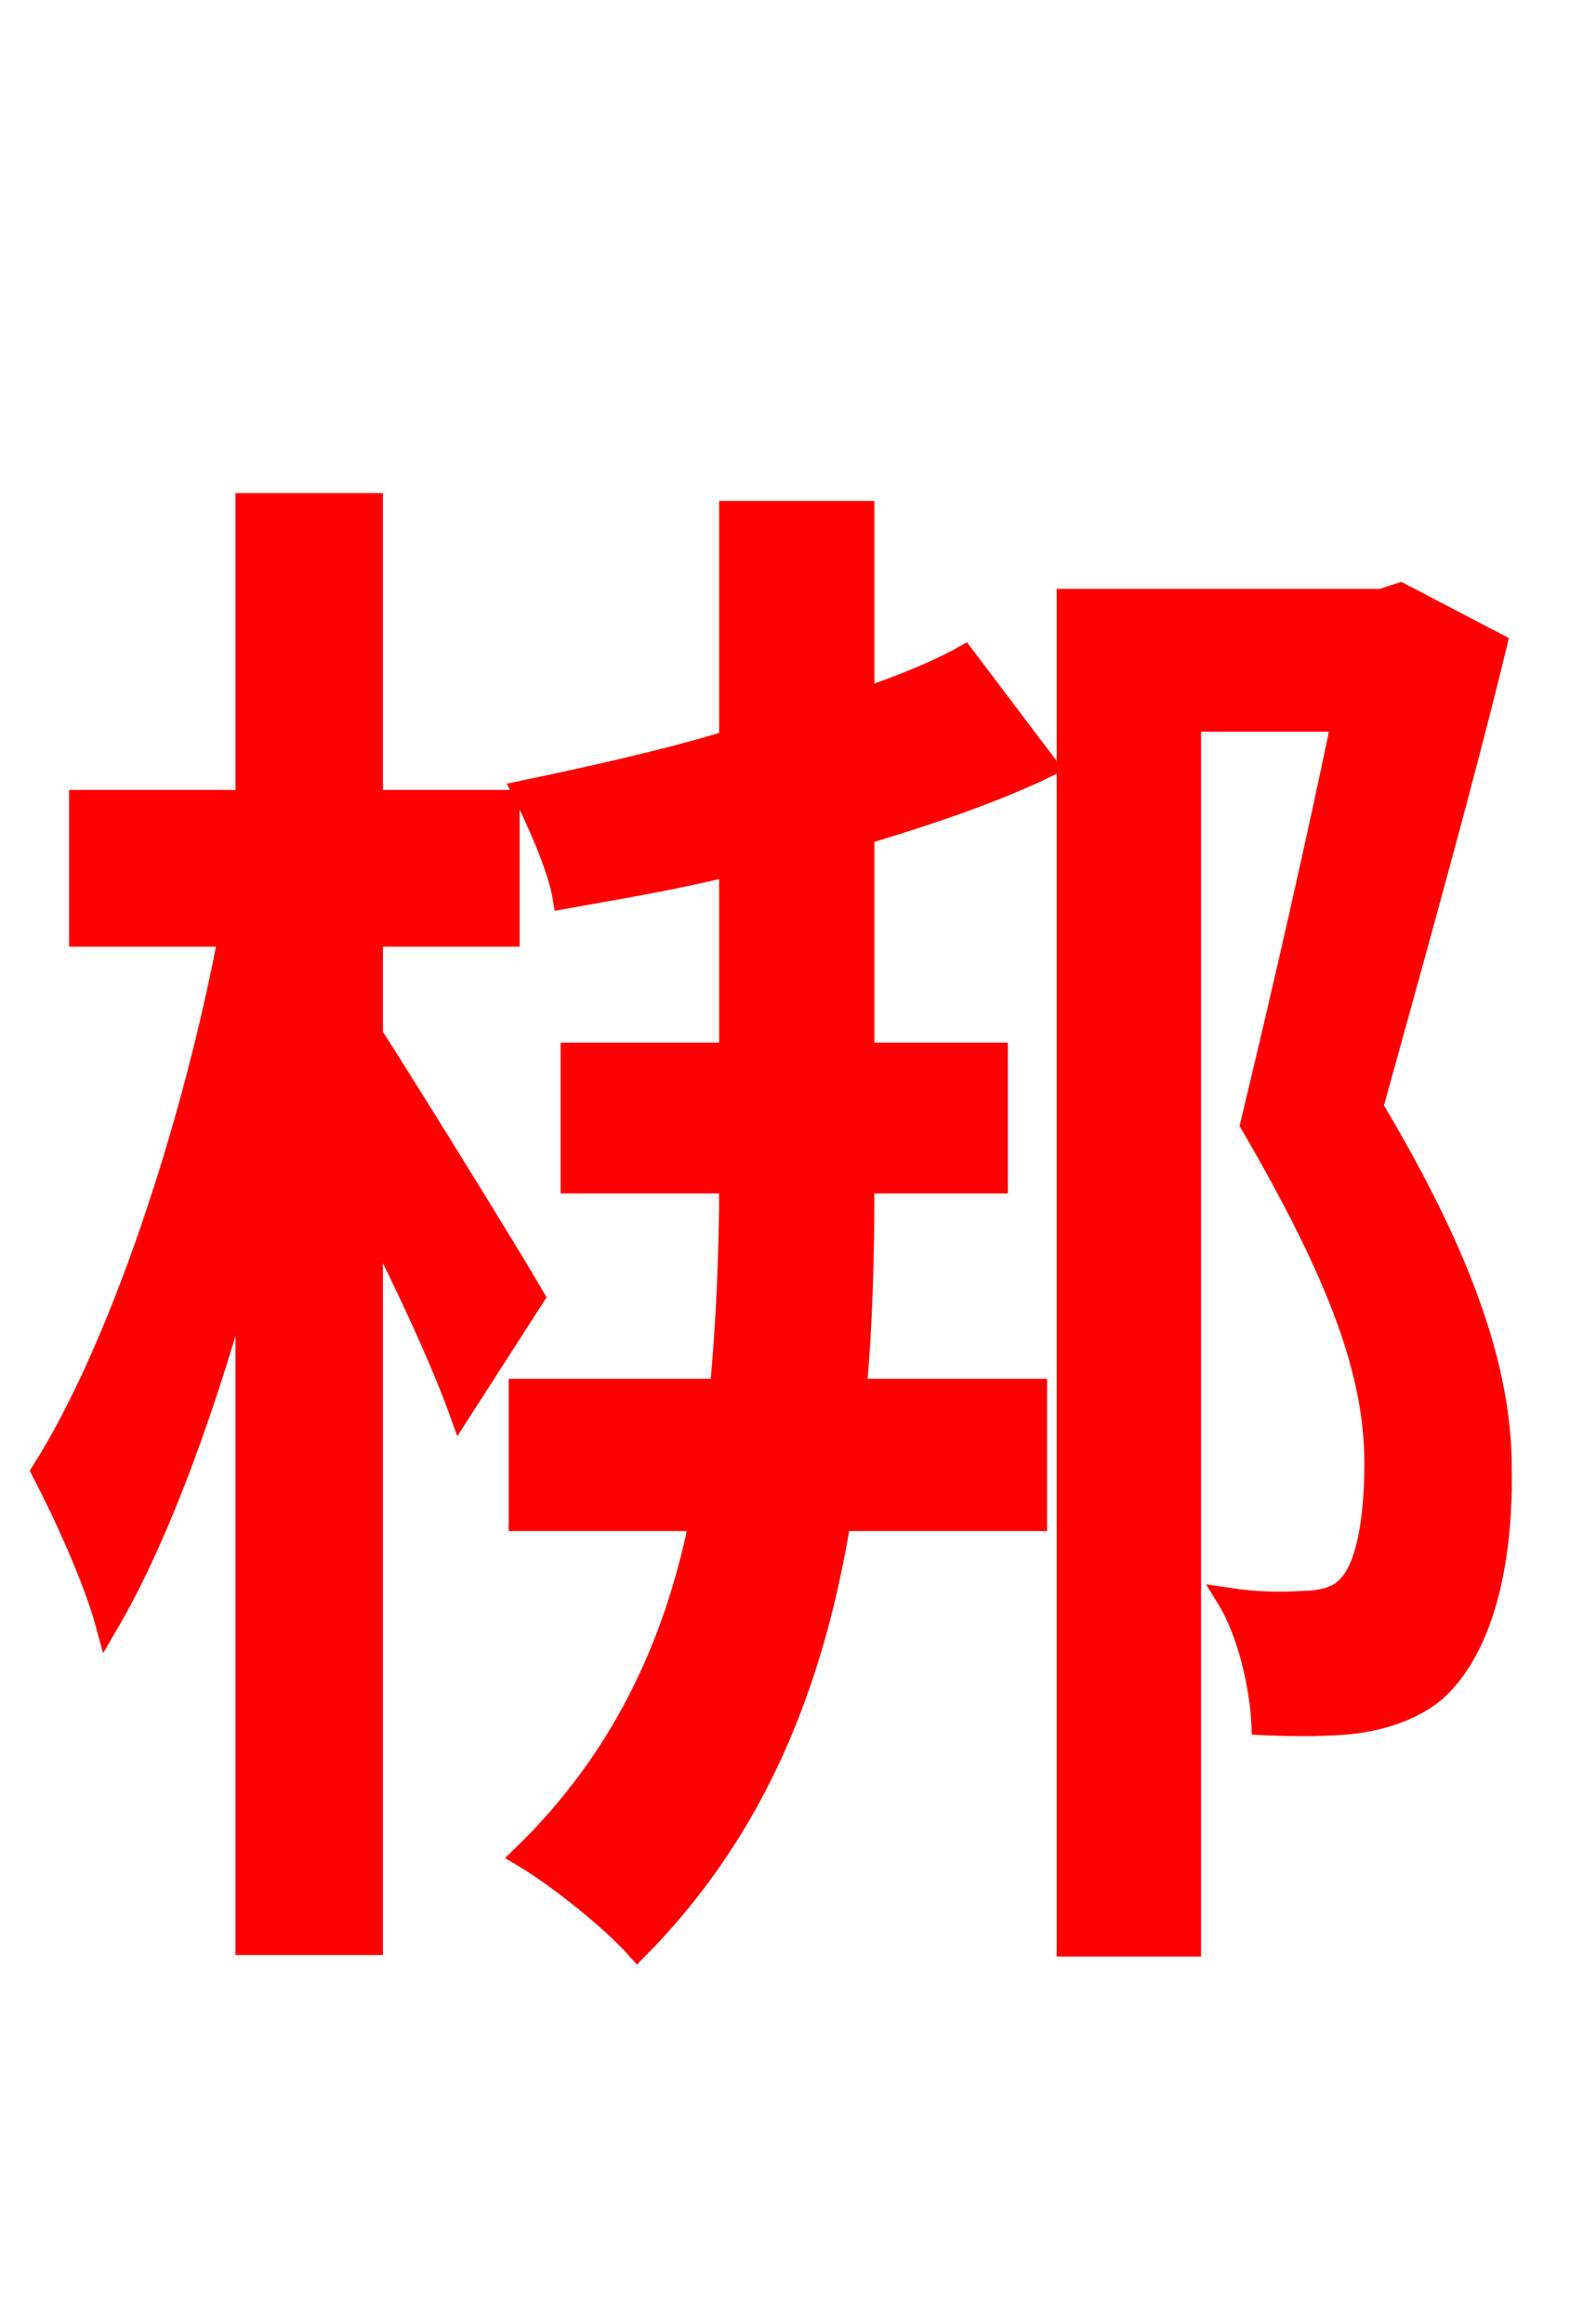 <svg xmlns="http://www.w3.org/2000/svg" xmlns:xlink="http://www.w3.org/1999/xlink" width="72" height="106.56"><path fill="red" stroke="red" d="M24.48 59.47C23.40 57.60 19.08 50.62 17.06 47.45L17.06 42.91L23.33 42.91L23.33 36.72L17.06 36.72L17.06 23.11L11.30 23.11L11.30 36.72L3.67 36.72L3.67 42.91L10.51 42.91C8.86 51.62 5.54 61.78 1.94 67.46C2.88 69.26 4.32 72.36 4.90 74.52C7.27 70.49 9.50 64.37 11.30 57.67L11.30 89.14L17.06 89.14L17.06 55.80C18.72 59.04 20.30 62.50 21.10 64.73ZM44.21 30.10C42.91 30.82 41.33 31.46 39.60 32.04L39.60 23.47L33.48 23.47L33.48 33.98C30.38 34.92 27.07 35.64 23.98 36.29C24.70 37.73 25.63 39.82 25.85 41.18C28.22 40.75 30.89 40.32 33.48 39.67L33.48 48.31L26.21 48.31L26.21 54.22L33.48 54.22C33.48 57.46 33.34 60.70 33.05 63.72L23.83 63.72L23.83 69.70L32.11 69.70C30.96 75.46 28.51 80.71 23.98 85.10C25.56 86.04 28.01 87.98 29.23 89.35C34.70 83.81 37.30 77.11 38.52 69.70L47.52 69.70L47.52 63.72L39.24 63.72C39.53 60.62 39.60 57.46 39.60 54.22L45.72 54.22L45.72 48.31L39.60 48.31L39.60 38.23C42.70 37.30 45.65 36.29 48.02 35.14ZM64.22 27.22L63.36 27.50L48.96 27.50L48.96 89.21L54.58 89.21L54.58 33.05L61.56 33.05C60.41 38.59 58.97 44.93 57.38 51.55C61.49 58.61 63.07 63.00 63.07 67.10C63.07 69.62 62.71 72.00 61.70 72.86C61.34 73.22 60.62 73.44 59.83 73.44C58.90 73.51 57.67 73.51 56.30 73.30C57.31 74.95 57.82 77.47 57.89 79.06C59.40 79.13 61.06 79.13 62.21 78.98C63.72 78.77 64.94 78.26 65.81 77.54C67.90 75.67 68.90 71.93 68.83 67.32C68.83 62.86 67.10 57.74 62.93 50.76C65.02 43.20 67.10 35.78 68.62 29.52Z"/></svg>
